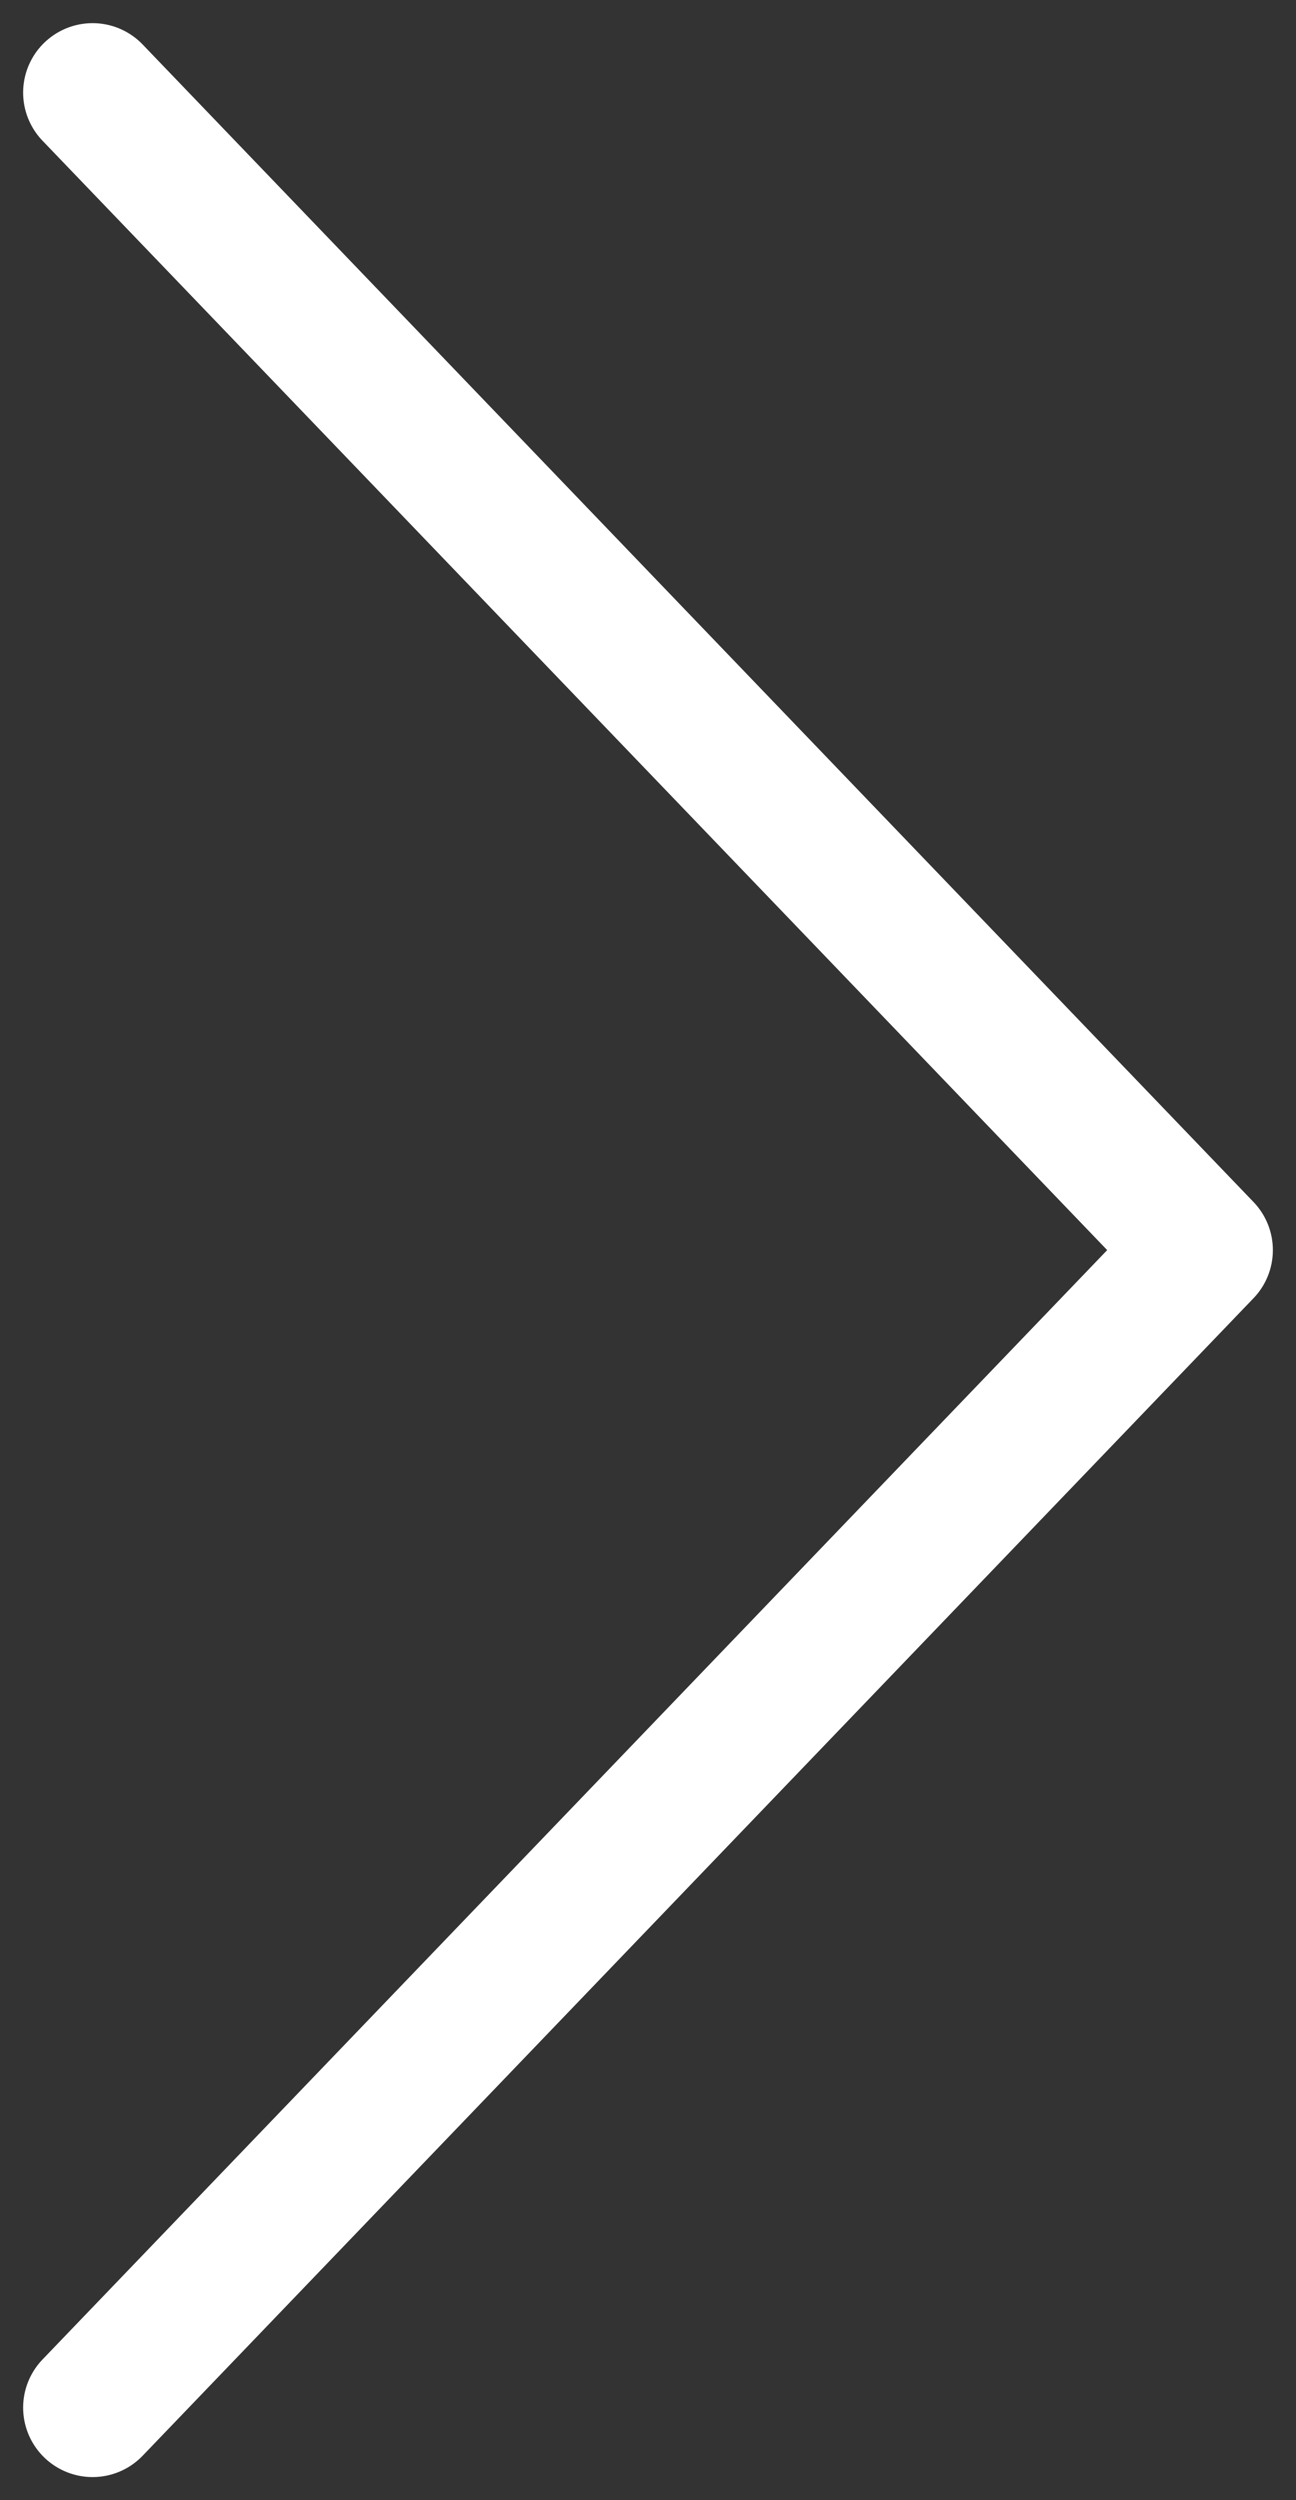 <svg width="28" height="54" viewBox="0 0 28 54" fill="none" xmlns="http://www.w3.org/2000/svg">
<rect x="0" y="0" width="28" height="54" fill="#333333" stroke="none"/>
<path d="M2 2L26 27L2 52" stroke="white" stroke-width="3" stroke-linecap="round" stroke-linejoin="round"/>
</svg>
